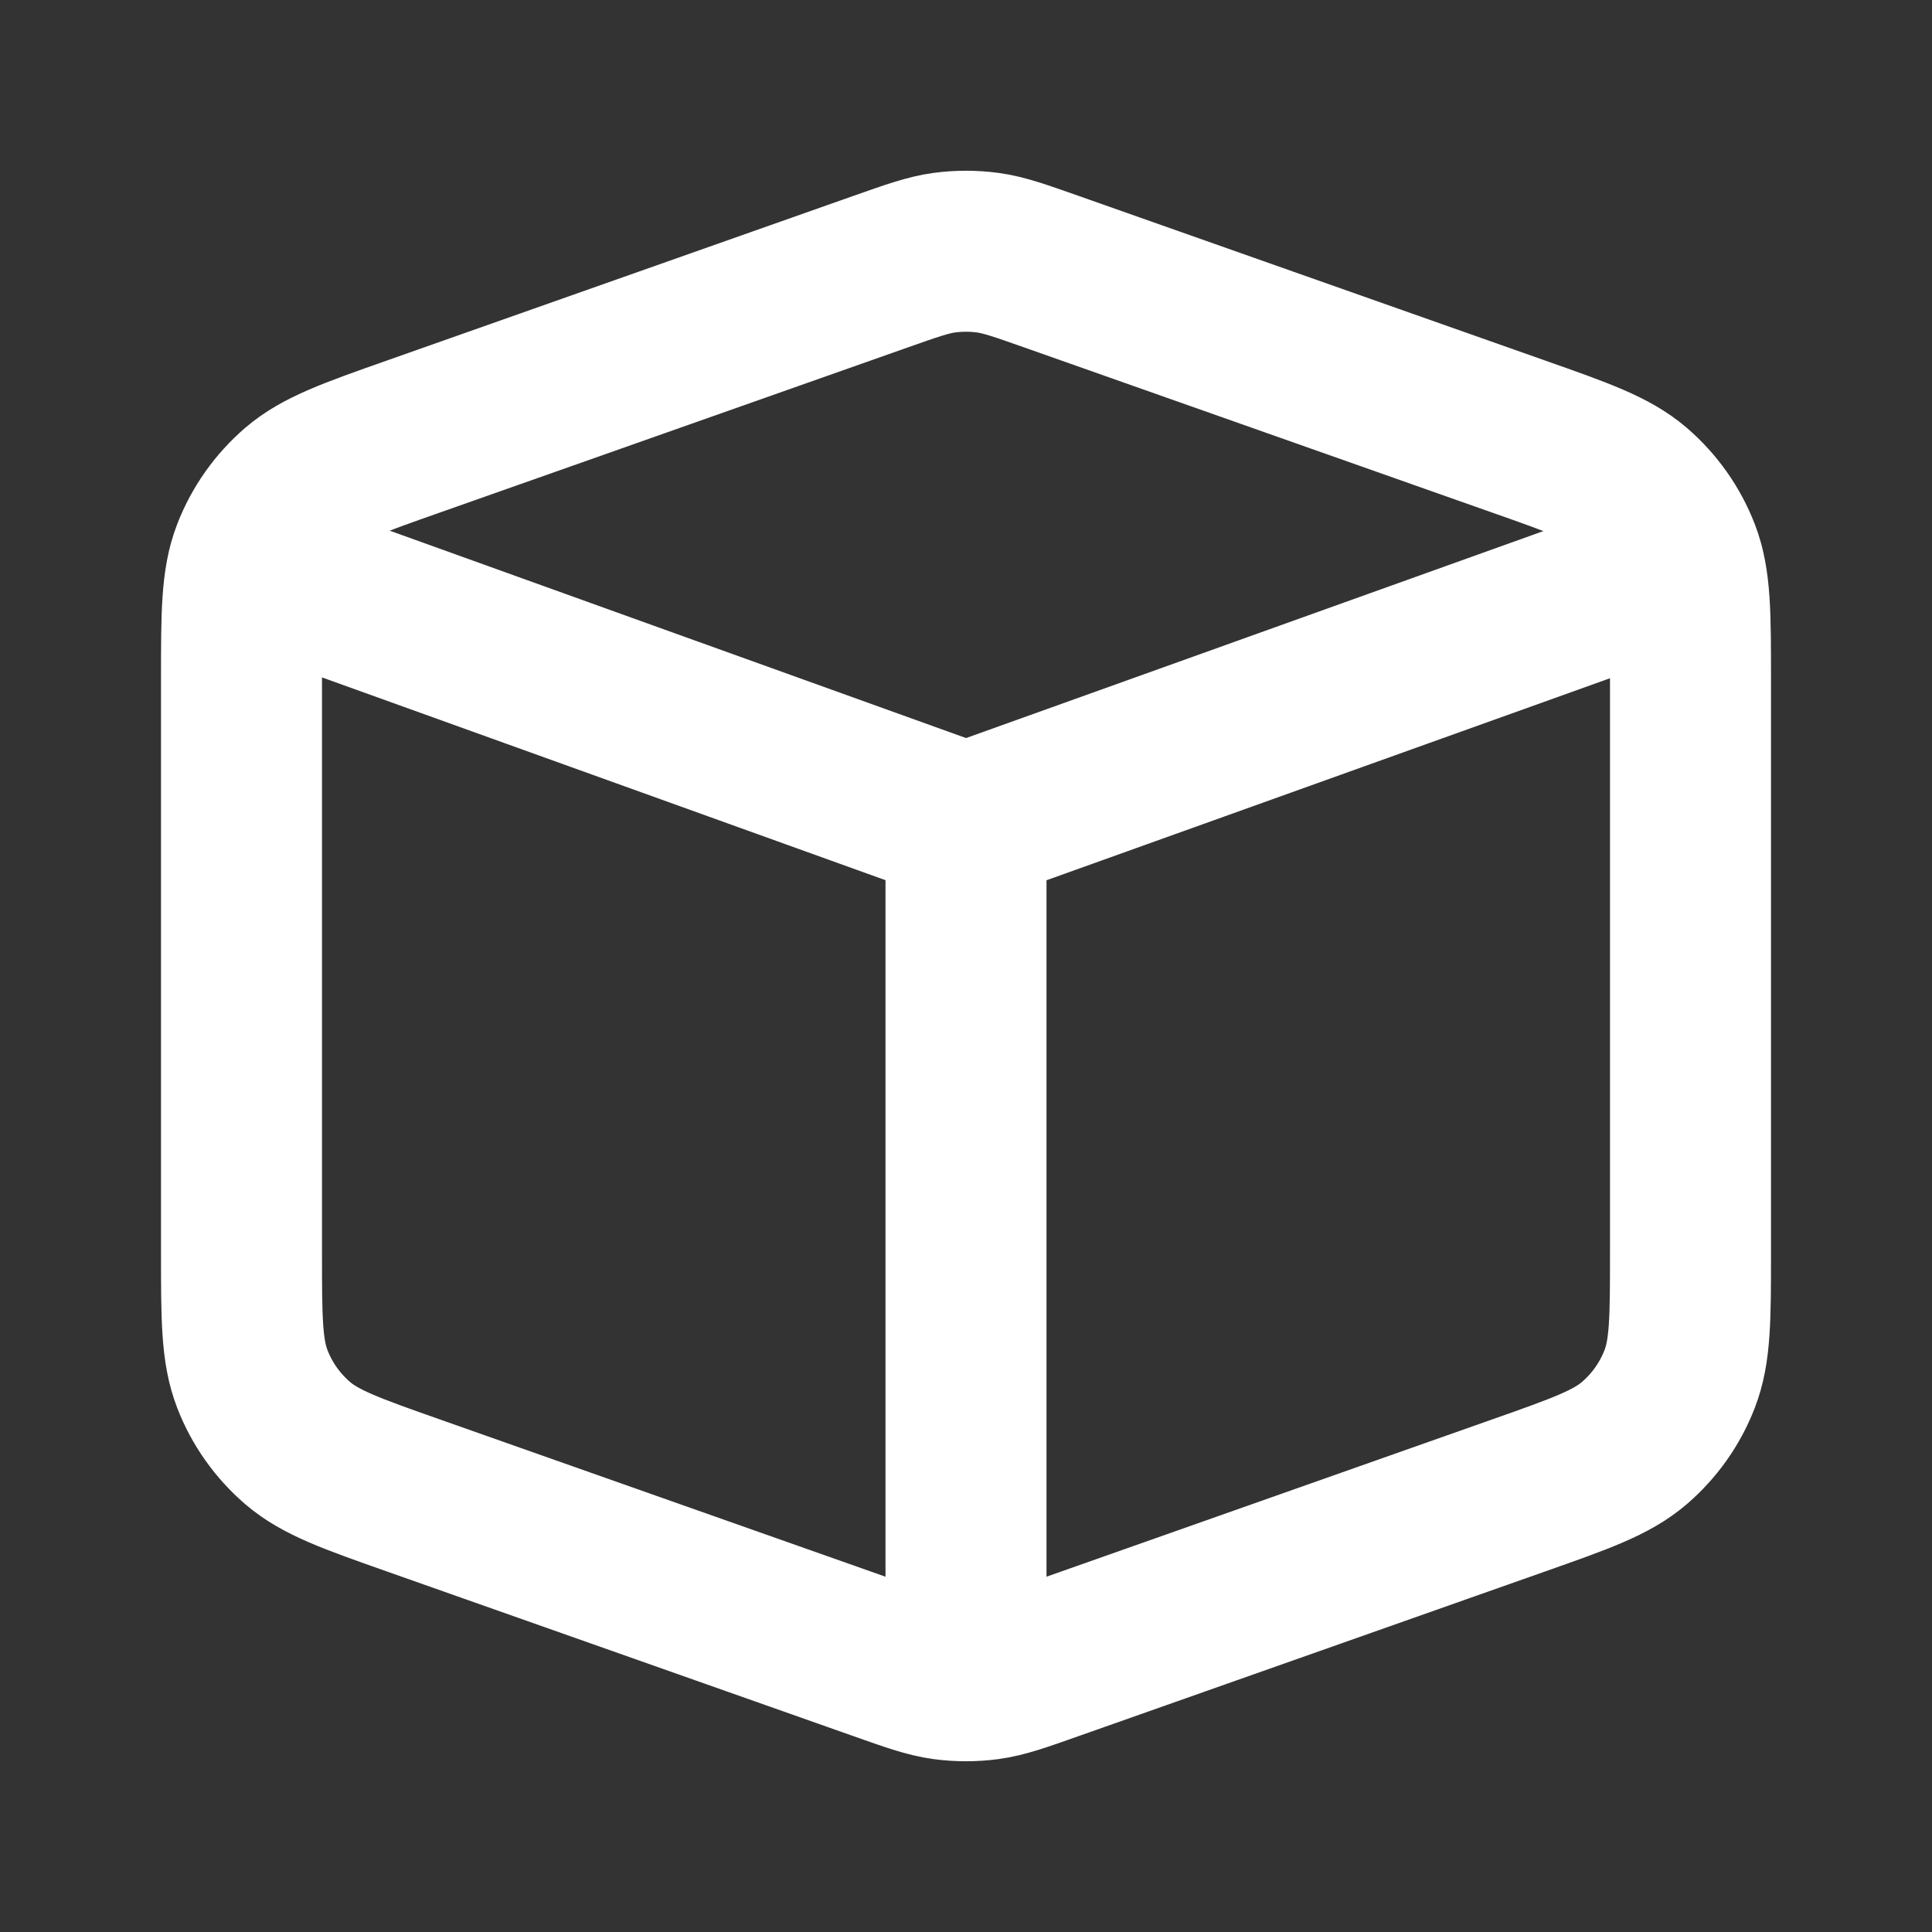 <!DOCTYPE svg PUBLIC "-//W3C//DTD SVG 1.1//EN" "http://www.w3.org/Graphics/SVG/1.1/DTD/svg11.dtd">
<!-- Uploaded to: SVG Repo, www.svgrepo.com, Transformed by: SVG Repo Mixer Tools -->
<svg width="800px" height="800px" viewBox="0 0 24 24" fill="none" xmlns="http://www.w3.org/2000/svg" stroke="#ffffff">
<rect x="0" y="0" width="24" height="24" fill="#333333" stroke="none"/>
<g id="SVGRepo_bgCarrier" stroke-width="0"/>
<g id="SVGRepo_tracerCarrier" stroke-linecap="round" stroke-linejoin="round"/>
<g id="SVGRepo_iconCarrier"> <path d="M12 10.231L3.085 7.023M12 10.231L20.918 7.034M12 10.231V20.879M5.135 18.577L10.935 20.624C11.33 20.764 11.527 20.833 11.729 20.861C11.909 20.885 12.091 20.885 12.271 20.861C12.473 20.833 12.67 20.764 13.065 20.624L18.865 18.577C19.634 18.306 20.018 18.17 20.302 17.927C20.552 17.712 20.746 17.439 20.865 17.131C21 16.782 21 16.375 21 15.559V8.441C21 7.625 21 7.218 20.865 6.869C20.746 6.562 20.552 6.288 20.302 6.073C20.018 5.83 19.634 5.694 18.865 5.423L13.065 3.376C12.67 3.237 12.473 3.167 12.271 3.139C12.091 3.115 11.909 3.115 11.729 3.139C11.527 3.167 11.33 3.237 10.935 3.376L5.135 5.423C4.366 5.694 3.982 5.83 3.698 6.073C3.448 6.288 3.254 6.562 3.135 6.869C3 7.218 3 7.625 3 8.441V15.559C3 16.375 3 16.782 3.135 17.131C3.254 17.439 3.448 17.712 3.698 17.927C3.982 18.17 4.366 18.306 5.135 18.577Z" stroke="#fffff" stroke-width="2" stroke-linecap="round" stroke-linejoin="round"/> </g>
</svg>